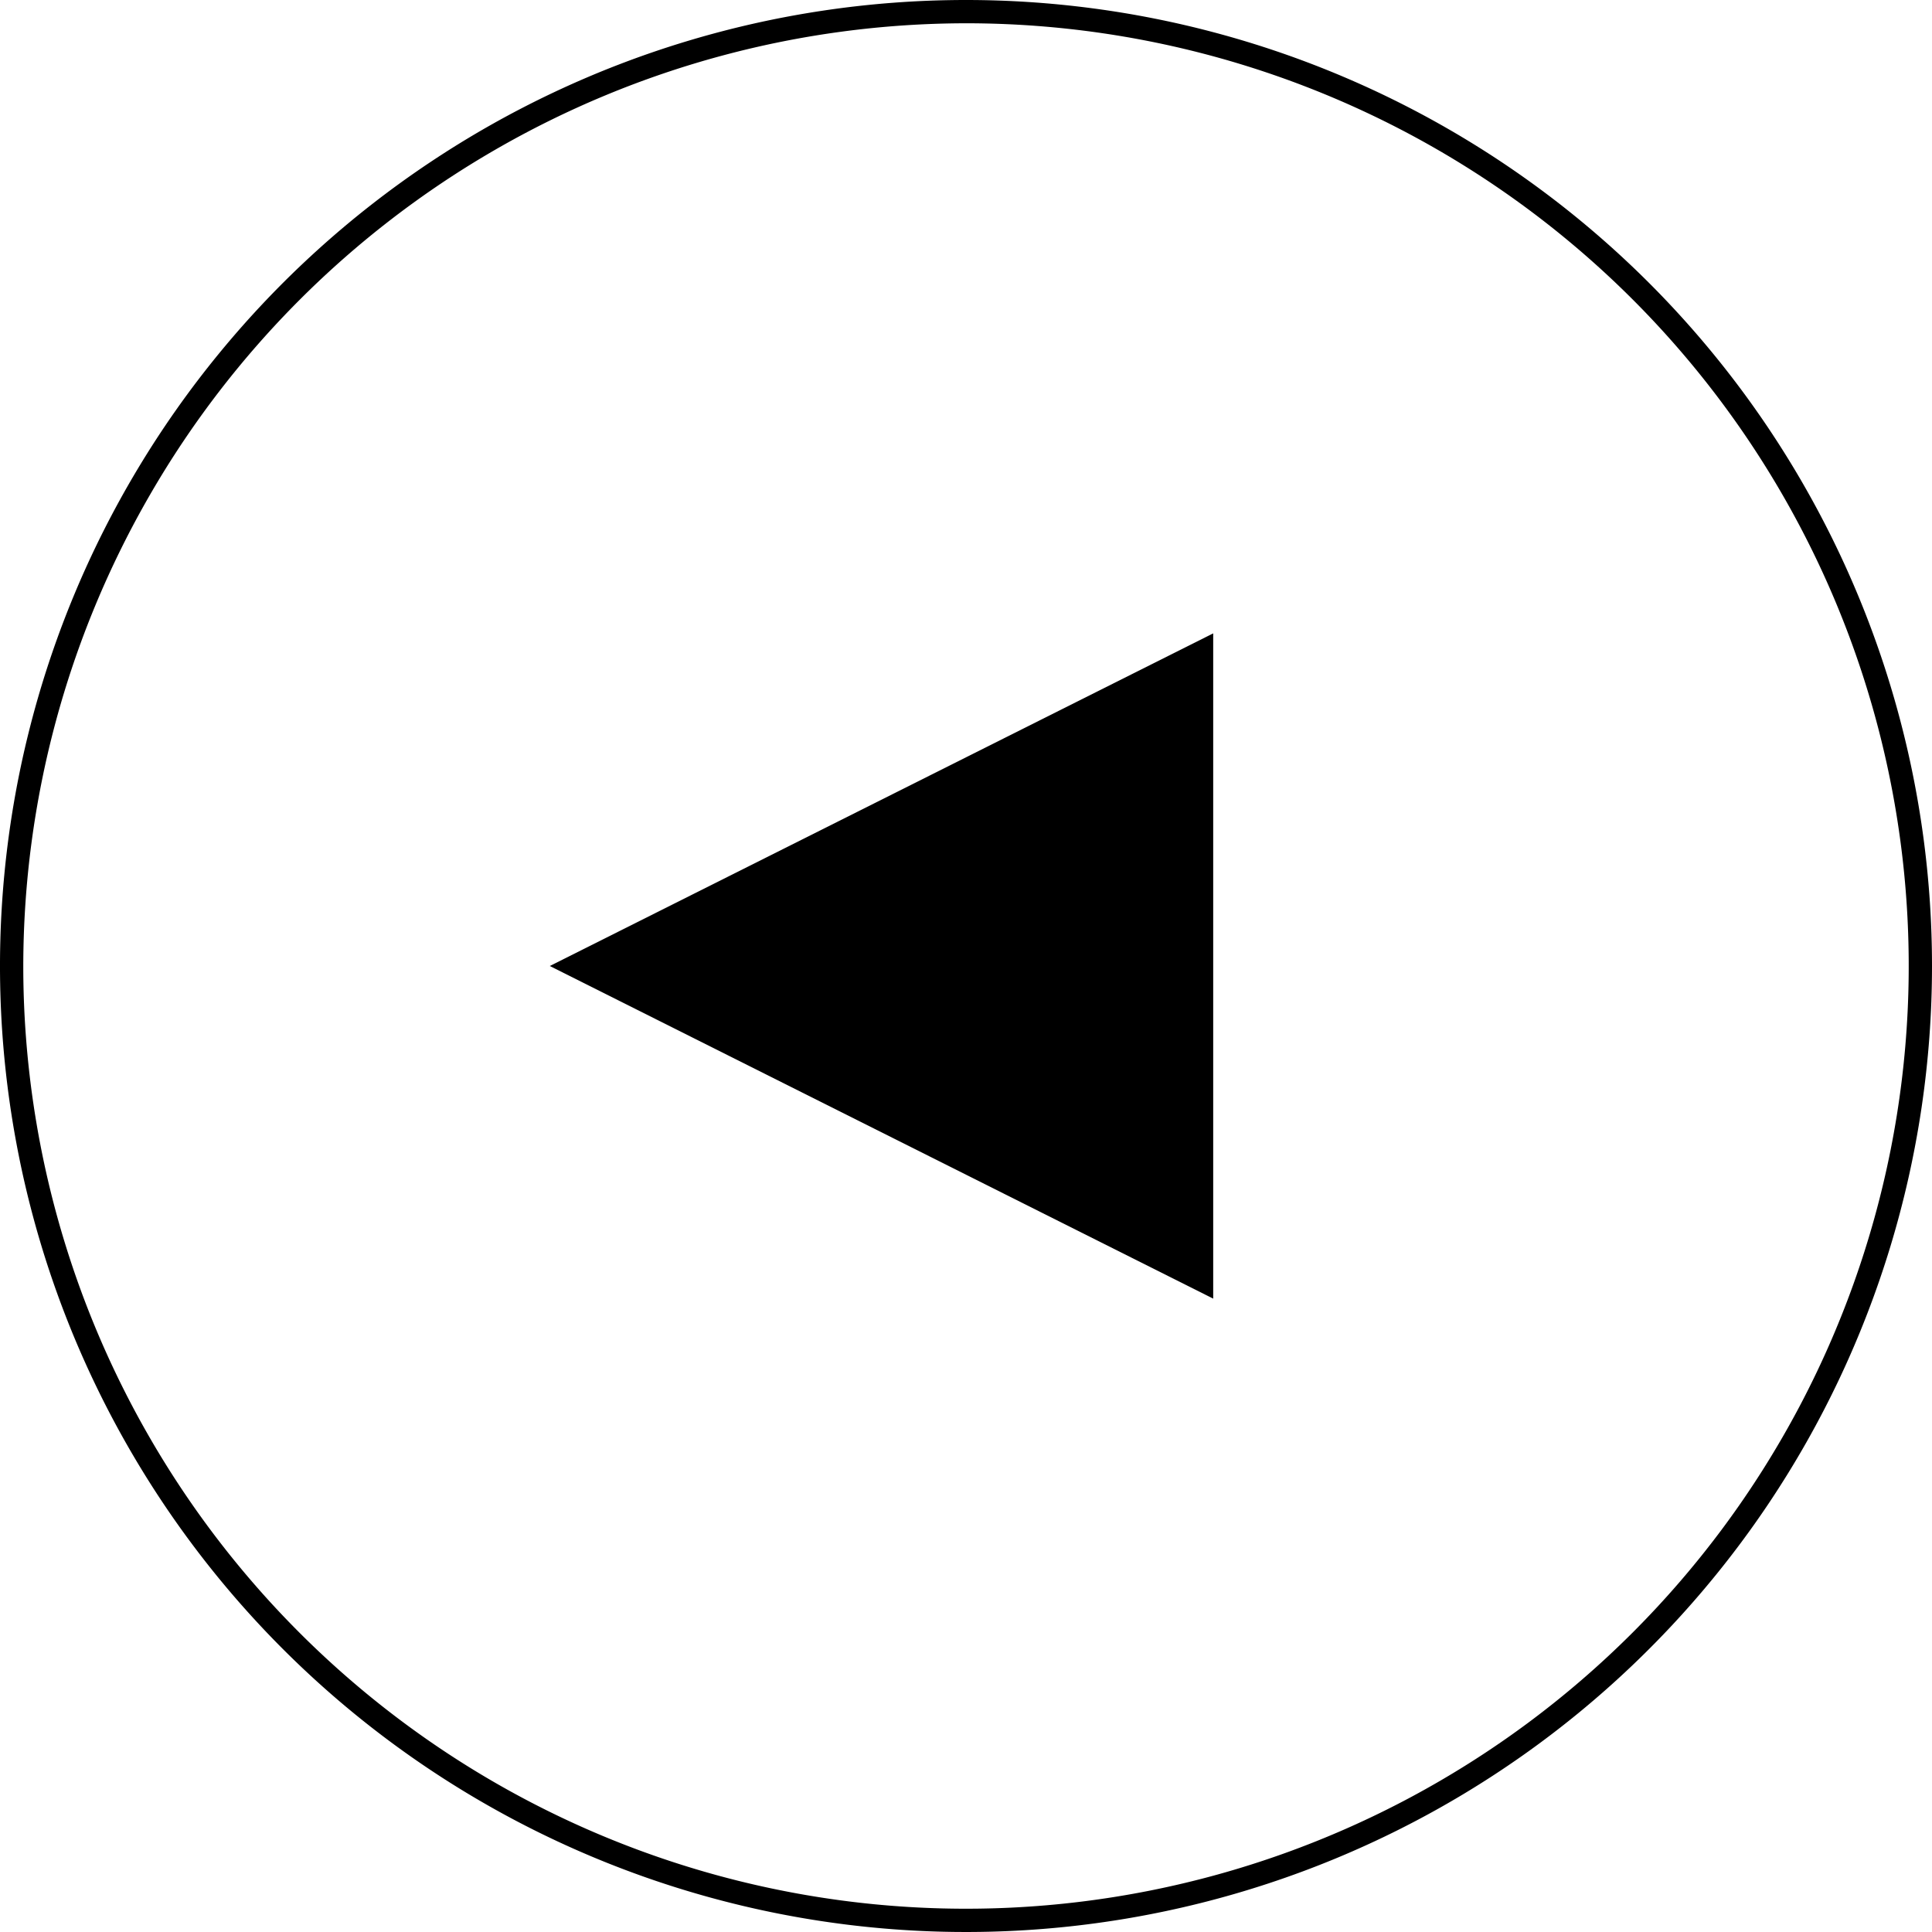 <svg xmlns="http://www.w3.org/2000/svg" viewBox="0 0 83 83">
    <g id="Layer_2" data-name="Layer 2">
        <g id="Layer_1-2" data-name="Layer 1">
            <path d="M41.5,1A40.5,40.5,0,1,1,1,41.5,40.55,40.55,0,0,1,41.5,1m0-1A41.5,41.5,0,1,0,83,41.5,41.5,41.5,0,0,0,41.5,0Z"/>
            <polyline class="cls-1" points="52.12 55.79 23.62 41.5 52.12 27.21"/>
        </g>
    </g>
</svg>